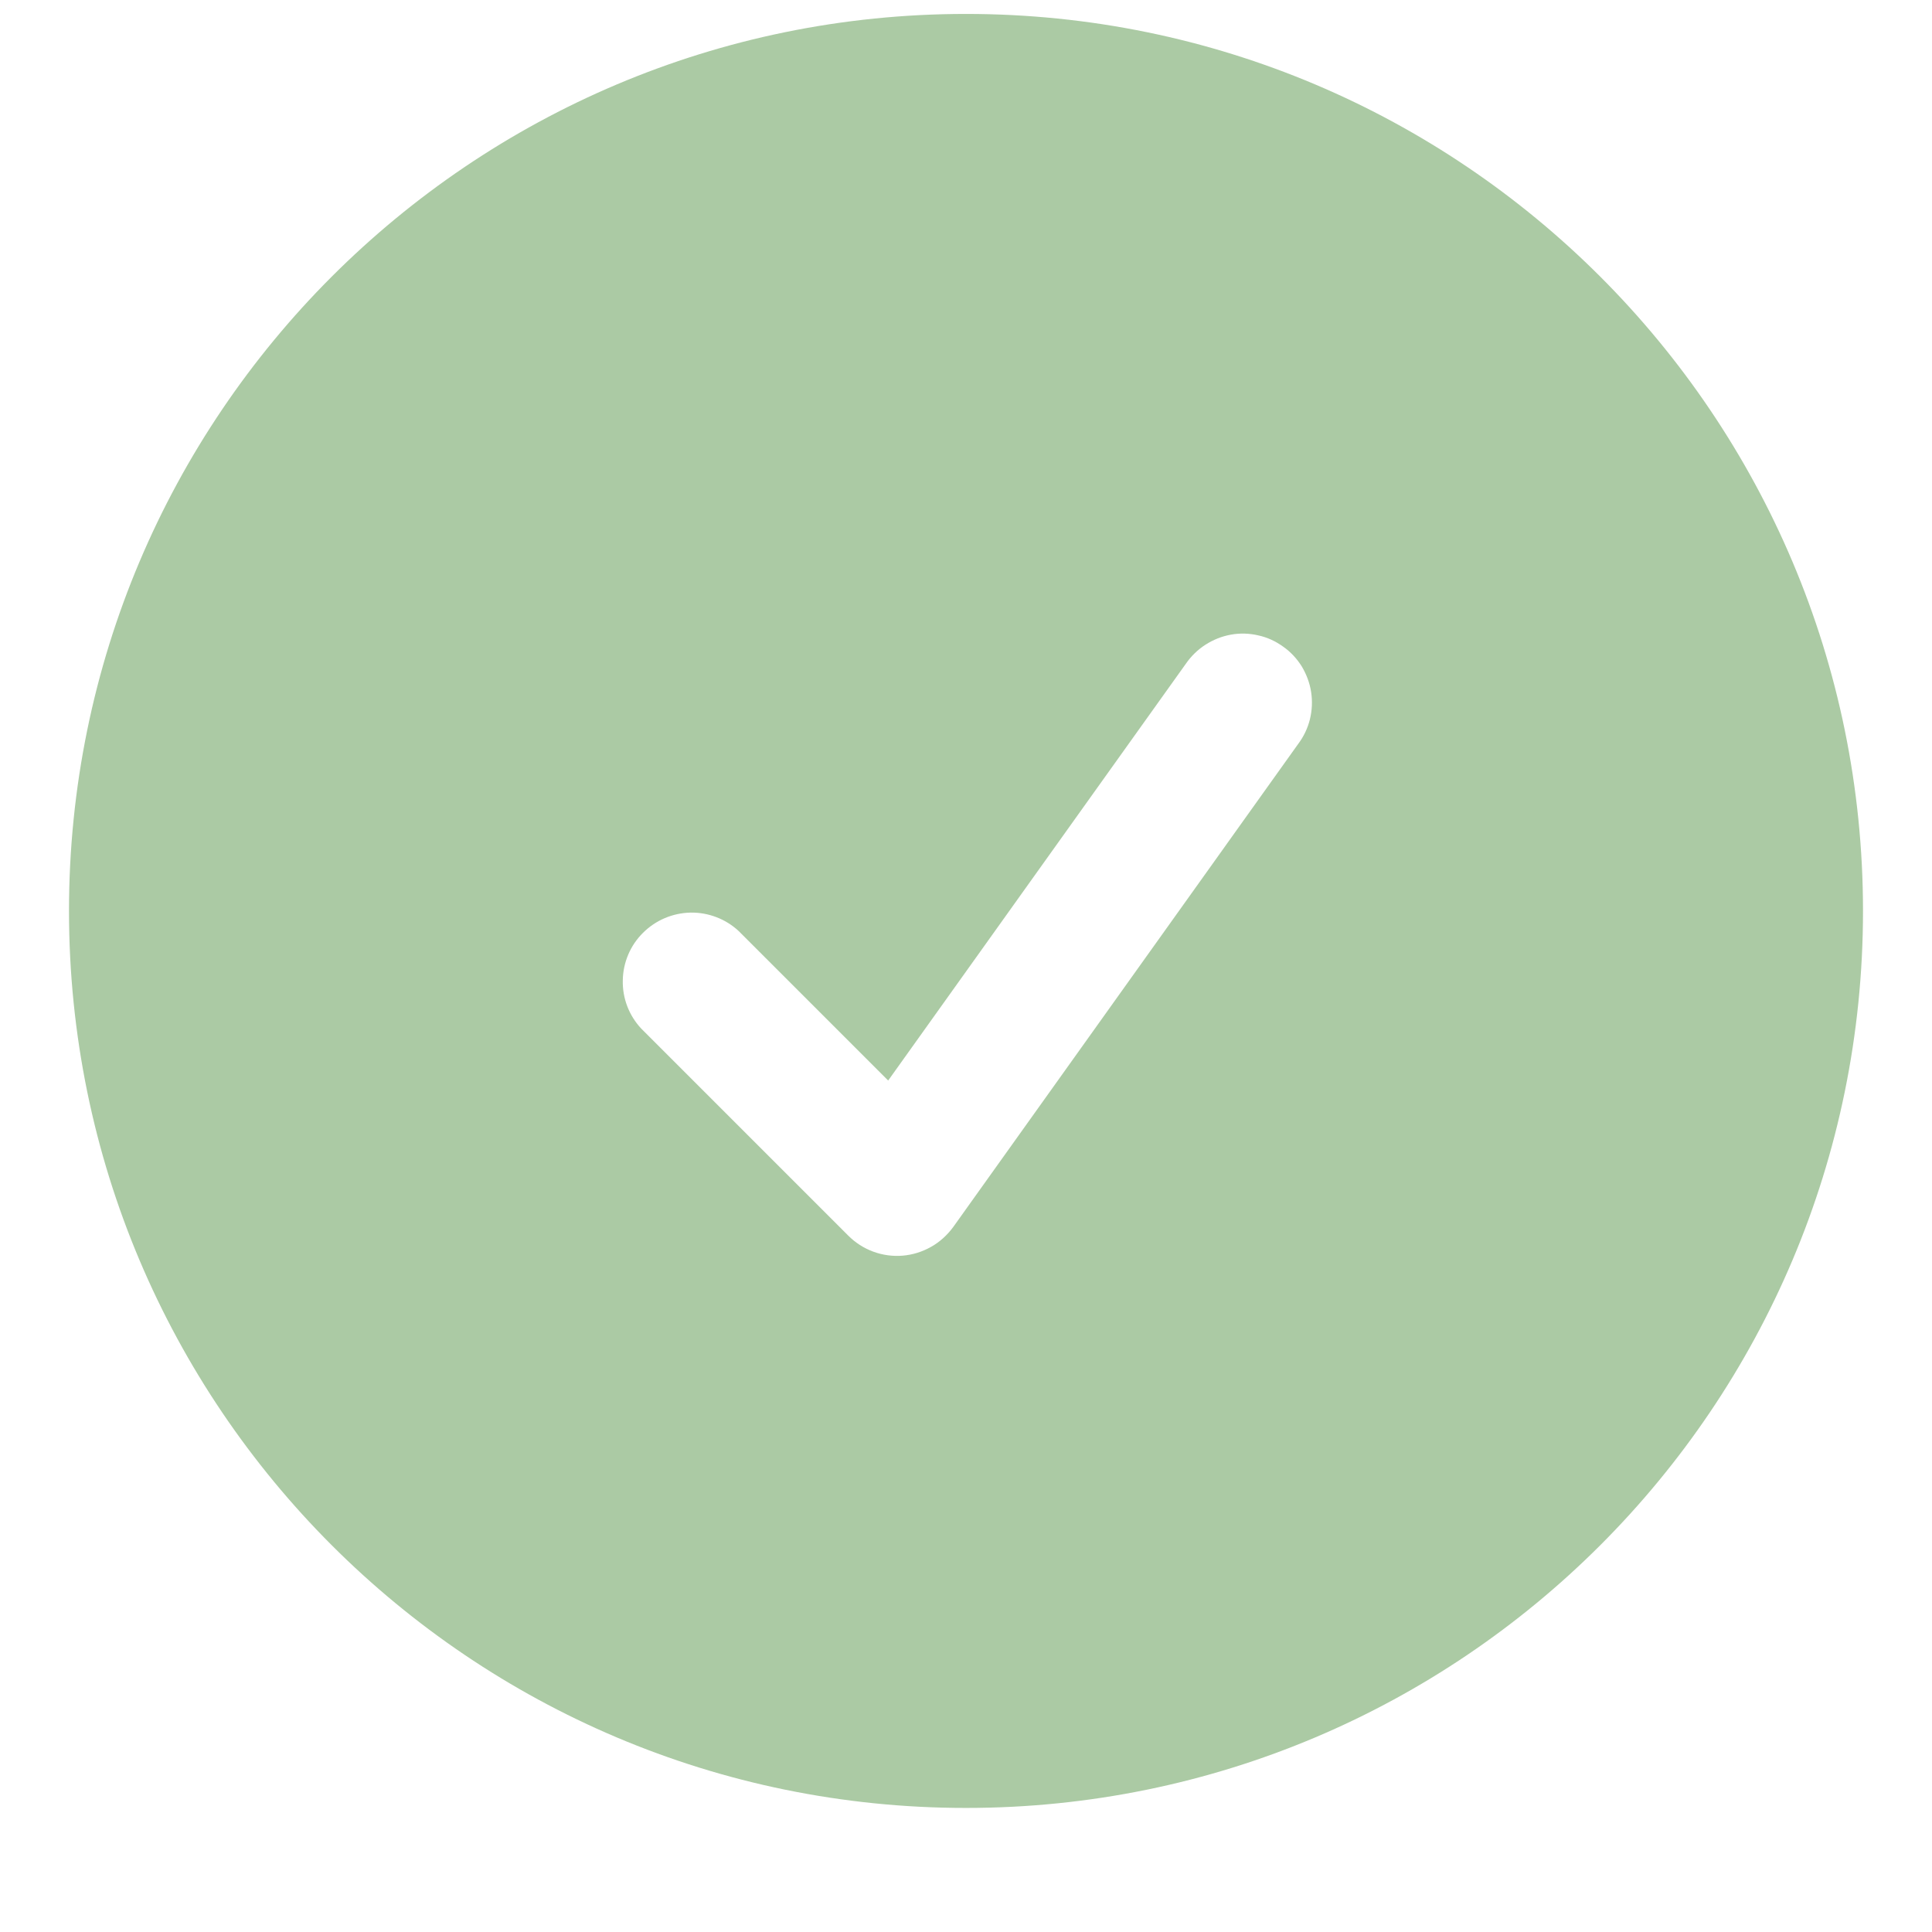 <svg width="14" height="14" viewBox="0 0 14 14" fill="none" xmlns="http://www.w3.org/2000/svg">
<path fill-rule="evenodd" clip-rule="evenodd" d="M0.5 6.601C0.5 3.011 3.41 0.101 7 0.101C10.59 0.101 13.5 3.011 13.5 6.601C13.5 10.191 10.59 13.101 7 13.101C3.41 13.101 0.5 10.191 0.5 6.601ZM9.407 5.391C9.447 5.338 9.476 5.277 9.492 5.213C9.508 5.148 9.511 5.081 9.501 5.015C9.491 4.949 9.467 4.886 9.433 4.829C9.398 4.773 9.352 4.723 9.297 4.685C9.243 4.646 9.182 4.618 9.117 4.604C9.052 4.589 8.985 4.587 8.919 4.599C8.853 4.611 8.791 4.636 8.735 4.672C8.679 4.708 8.631 4.755 8.593 4.81L6.436 7.83L5.353 6.747C5.259 6.659 5.133 6.611 5.004 6.613C4.874 6.616 4.751 6.668 4.659 6.76C4.567 6.851 4.515 6.975 4.513 7.104C4.51 7.234 4.558 7.359 4.647 7.454L6.147 8.954C6.198 9.005 6.26 9.045 6.328 9.07C6.396 9.095 6.469 9.105 6.541 9.099C6.613 9.093 6.684 9.071 6.747 9.035C6.81 9 6.864 8.95 6.907 8.892L9.407 5.391Z" fill="#ABCAA4"/>
</svg>
